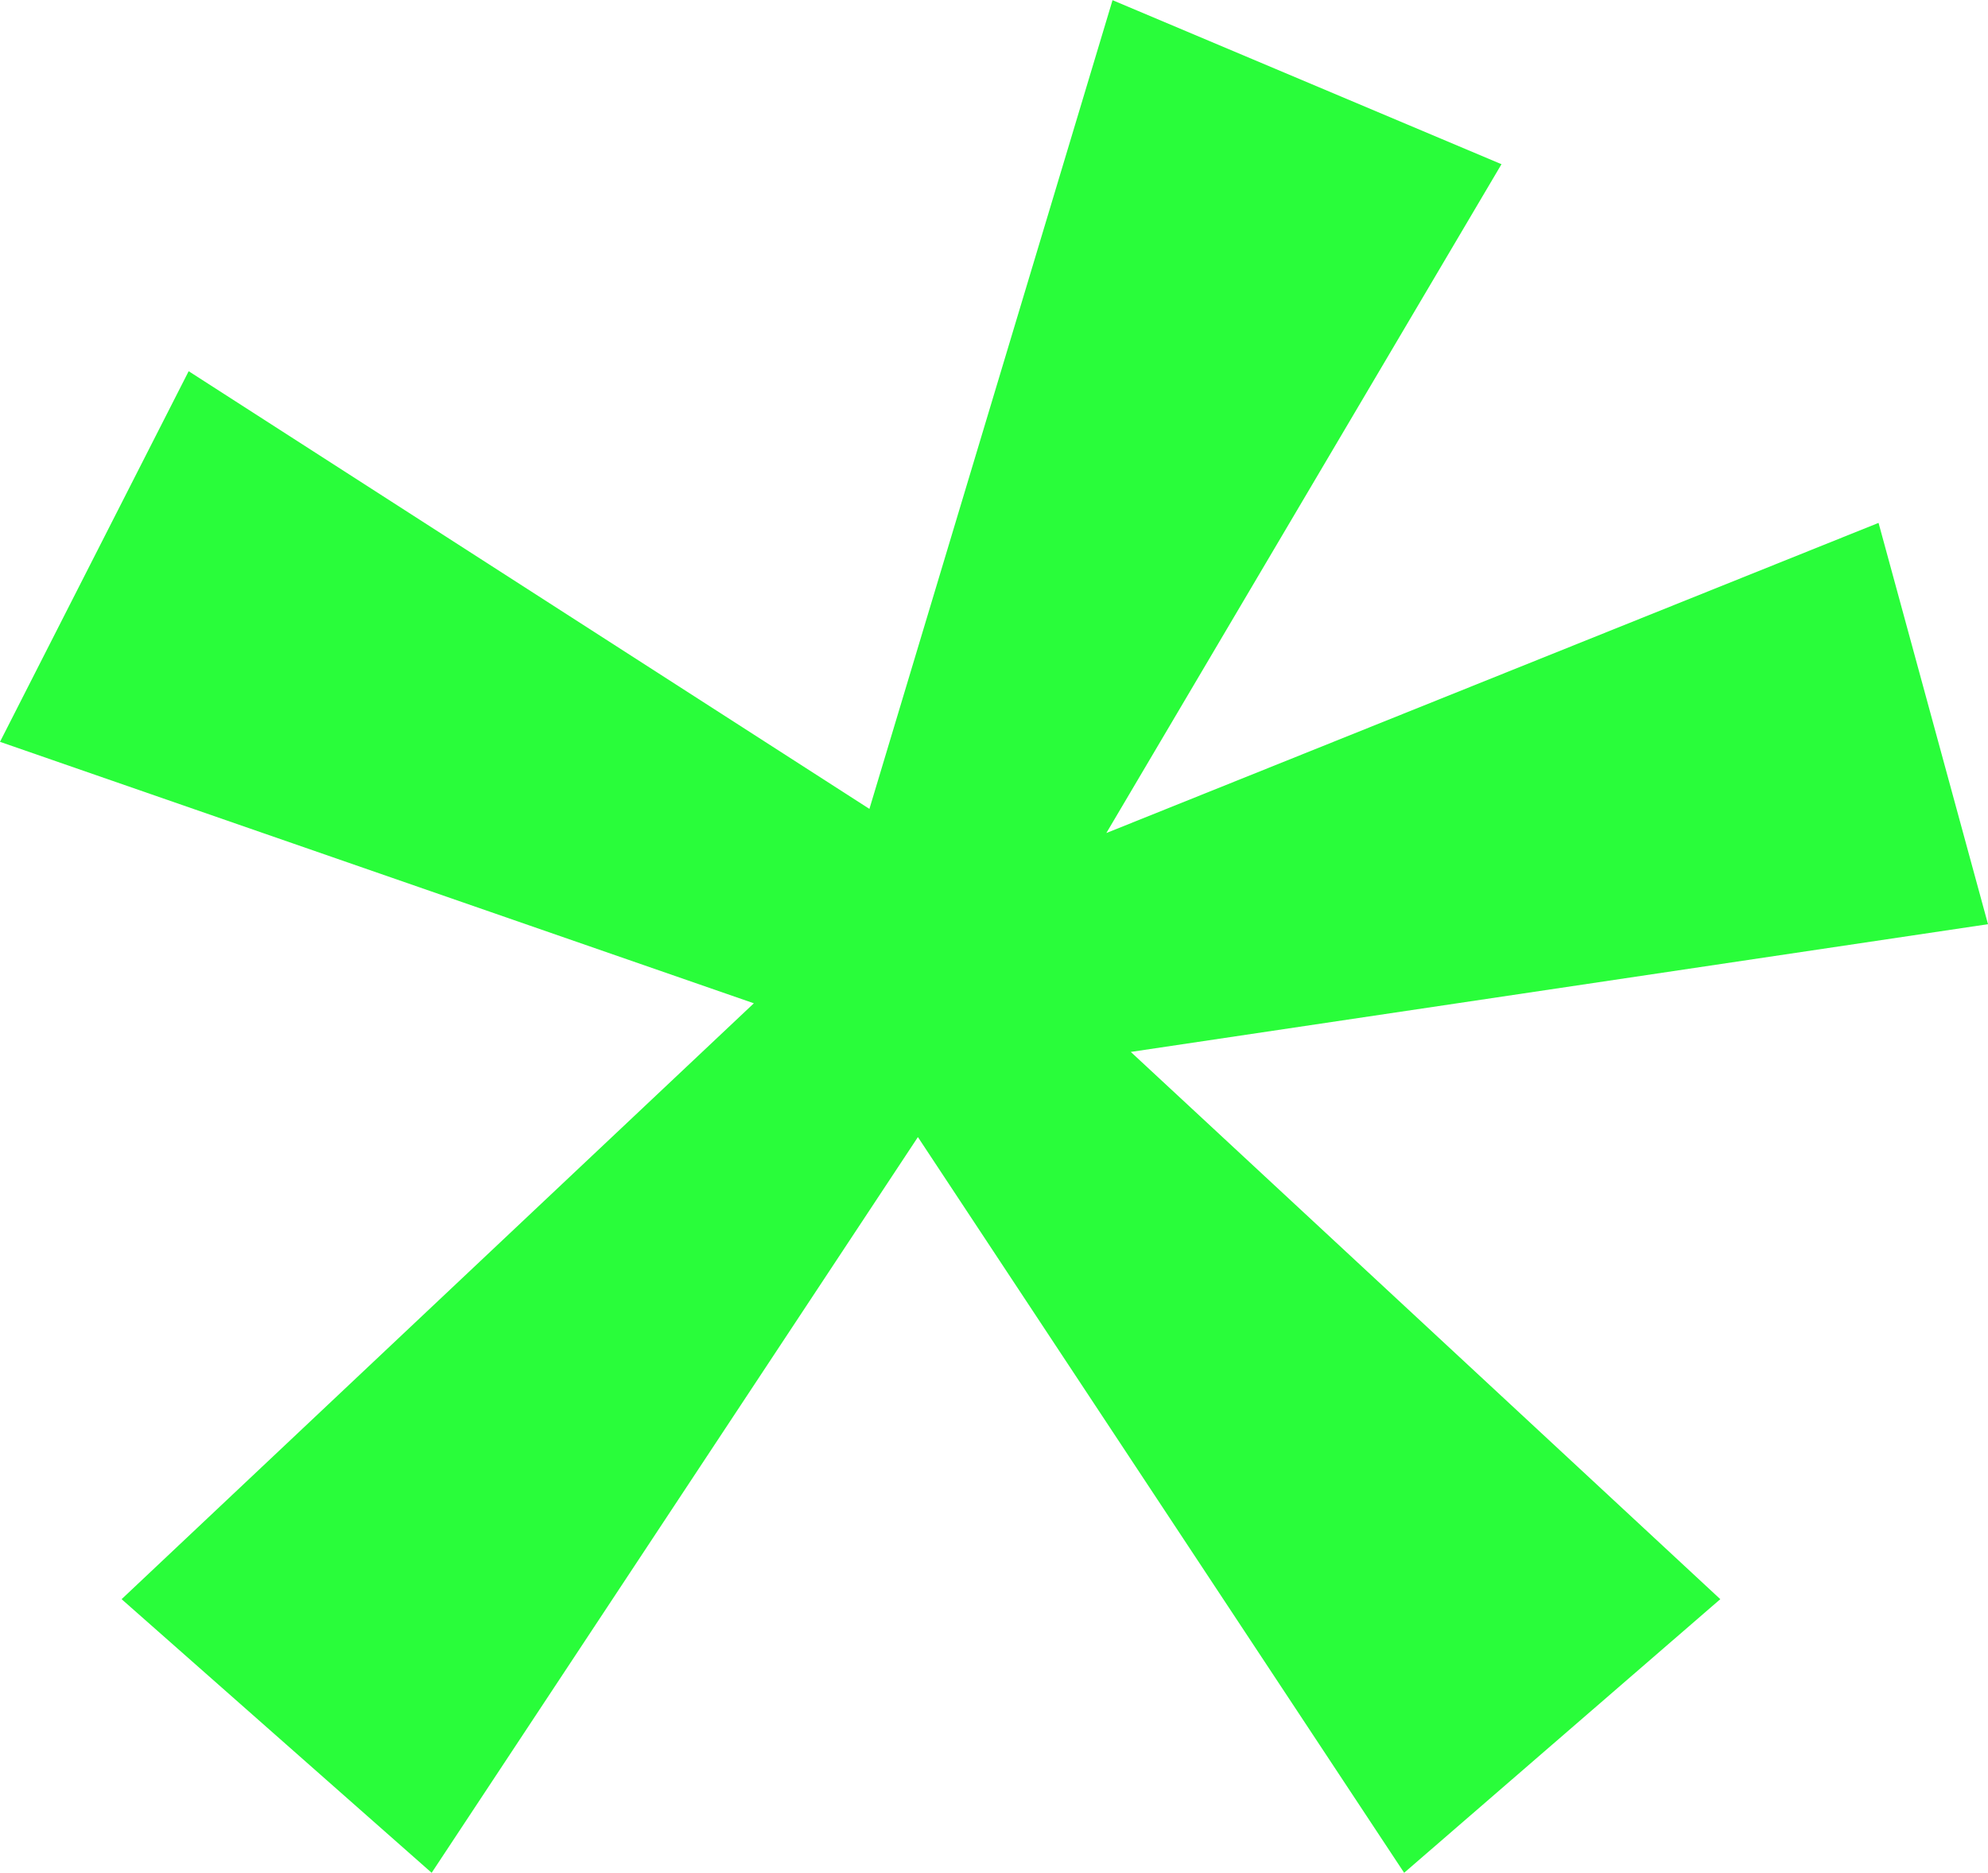 <svg xmlns="http://www.w3.org/2000/svg" width="44.973" height="42.359" viewBox="0 0 44.973 42.359">
  <path id="Path_136" data-name="Path 136" d="M48.845-43.6l-2.476-9.077L28.9-45.662l8.939-15.128L29.04-64.5l-5.5,18.292-15.4-9.9L3.872-47.725l17.054,5.914L6.623-28.333l7.014,6.189,11-16.641,11,16.641,7.152-6.189L29.453-40.711Z" transform="translate(-3.872 64.504)" fill="#29fd3a"/>
</svg>

